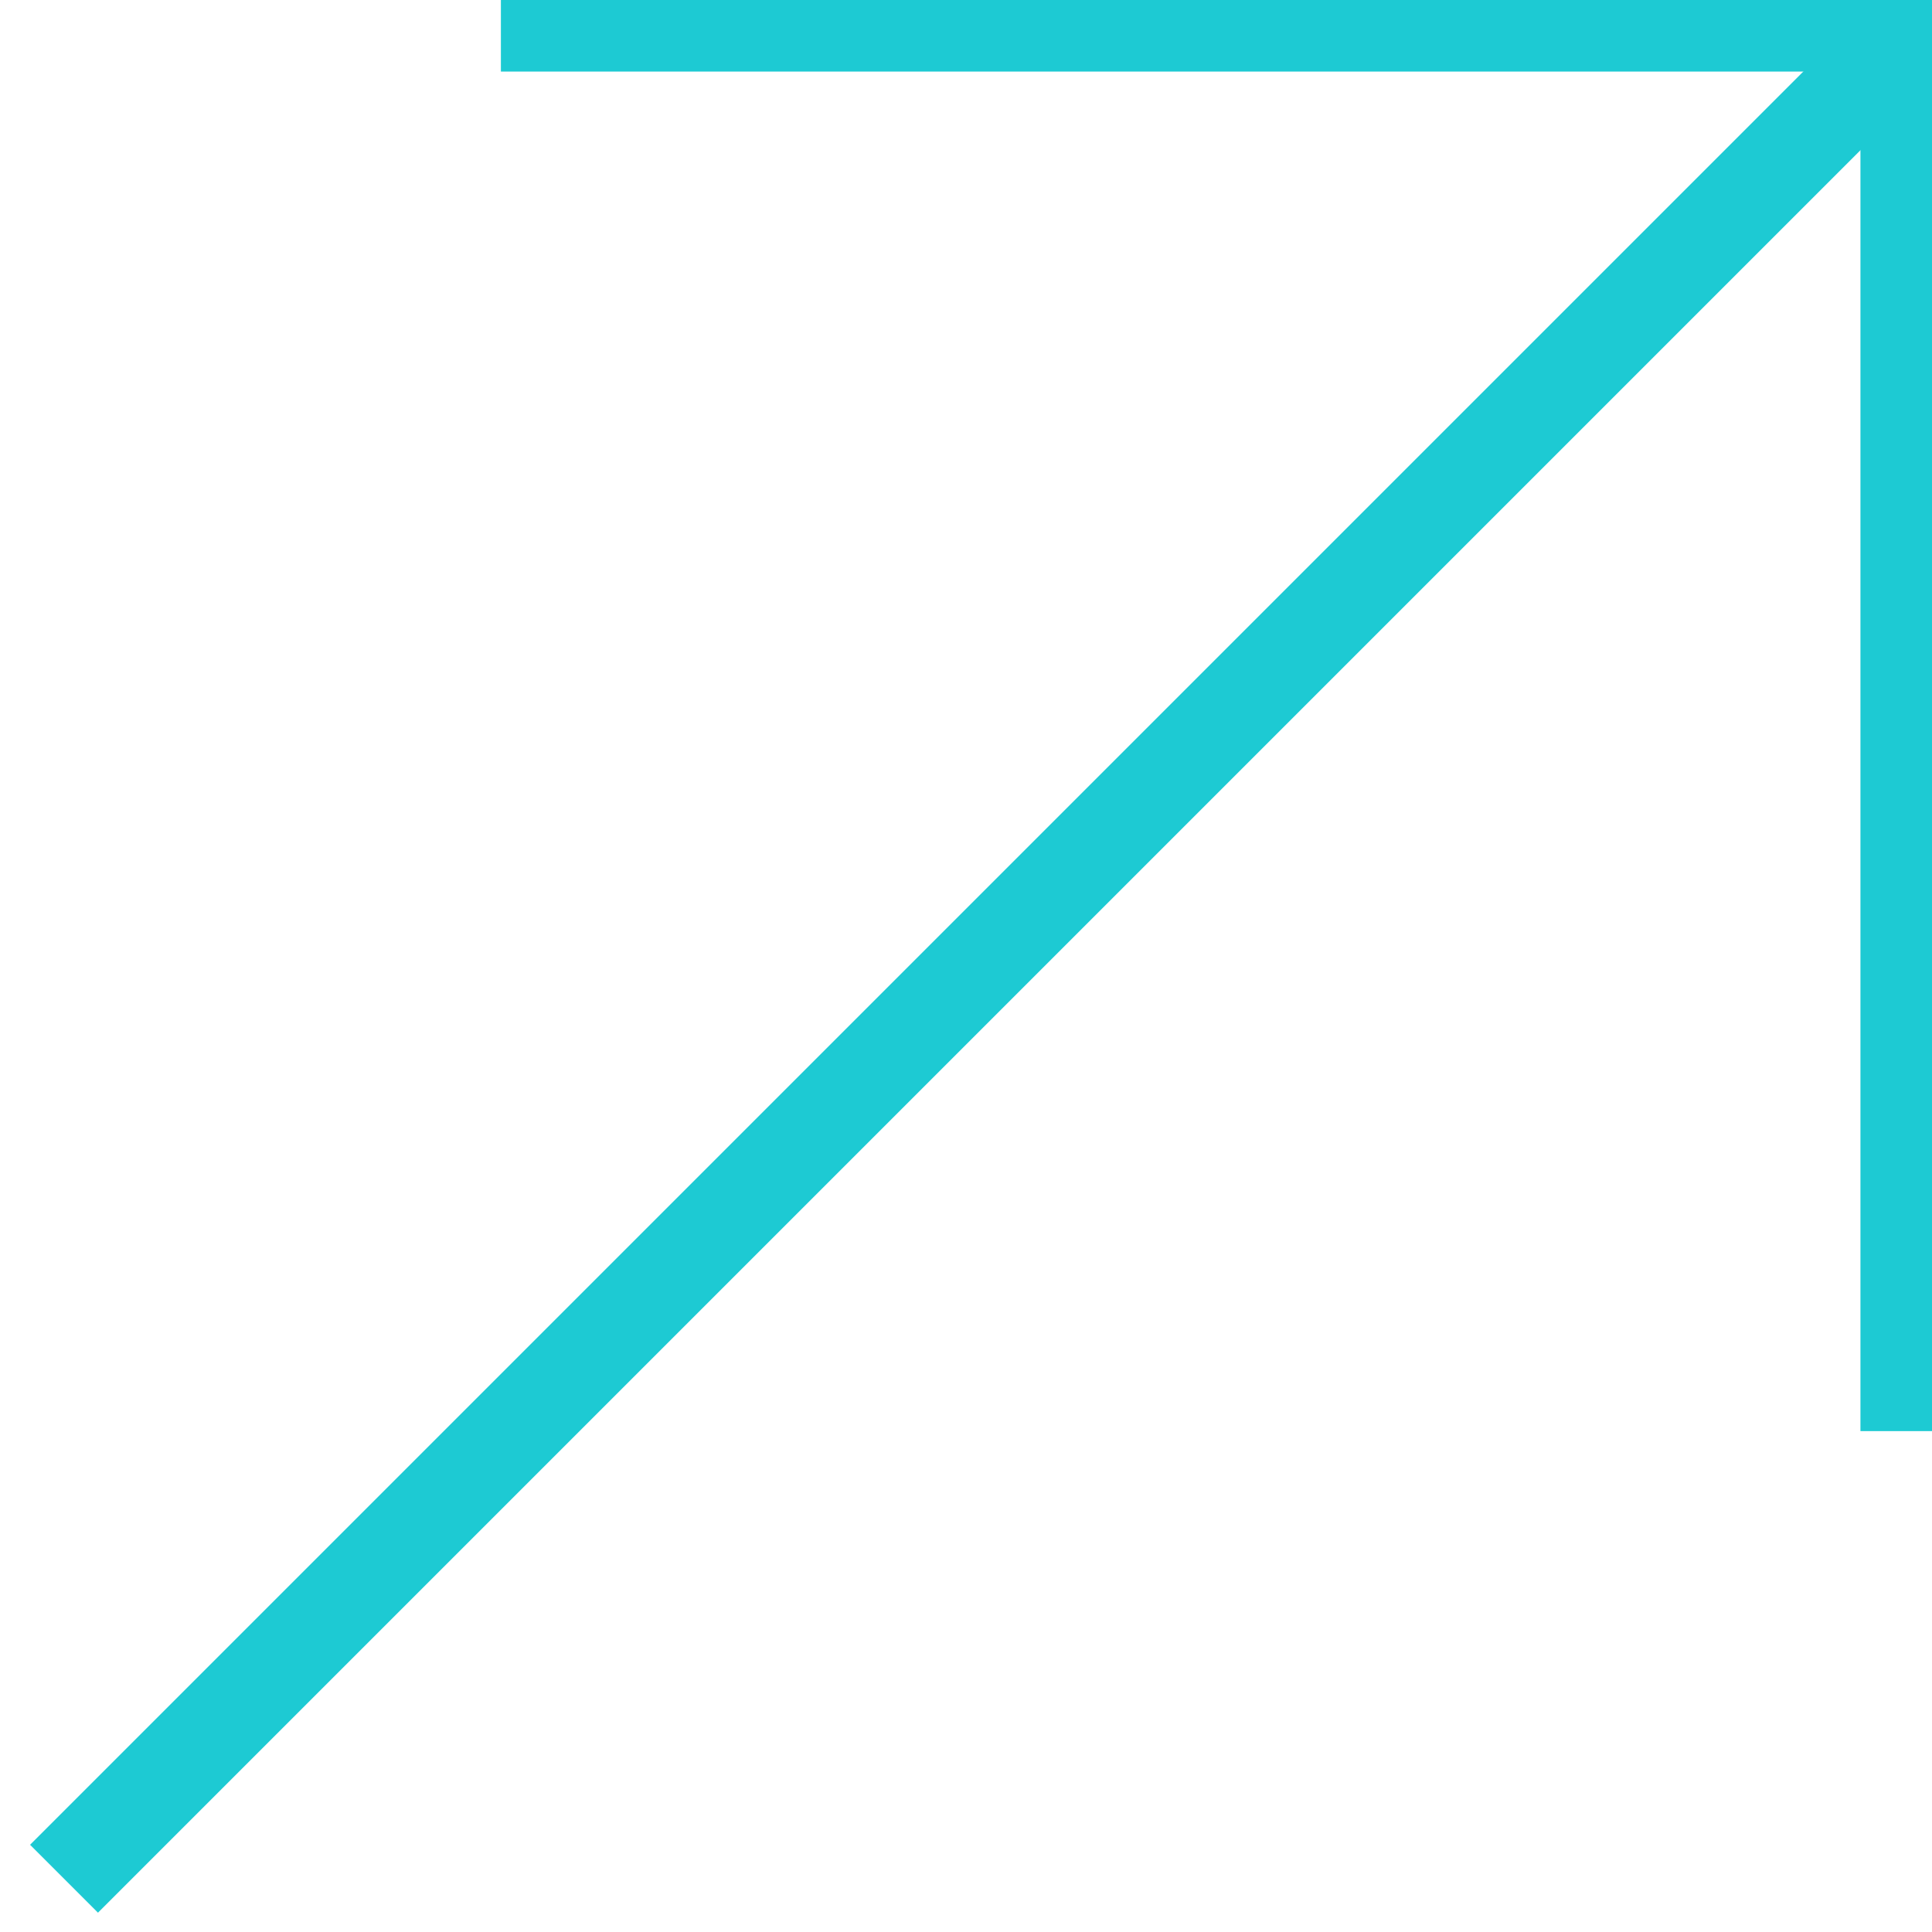 <svg xmlns="http://www.w3.org/2000/svg" width="27" height="27" viewBox="0 0 27 27">
    <defs>
        <clipPath id="4wdimvjyaa">
            <path data-name="사각형 140" transform="translate(-.151 -.151)" style="fill:#fff;stroke:#707070" d="M0 0h27v27H0z"/>
        </clipPath>
    </defs>
    <g transform="translate(.151 .151)" style="clip-path:url(#4wdimvjyaa)">
        <path data-name="사각형 137" transform="translate(6.849 -.151)" style="fill:#1dcad3" d="M0 0h20v1H0z"/>
        <path data-name="사각형 138" transform="rotate(90 13.5 13.349)" style="fill:#1dcad3" d="M0 0h20v1H0z"/>
        <path data-name="사각형 139" transform="rotate(-45 31.073 12.49)" style="fill:#1dcad3" d="M0 0h35.968v1.342H0z"/>
    </g>
</svg>
